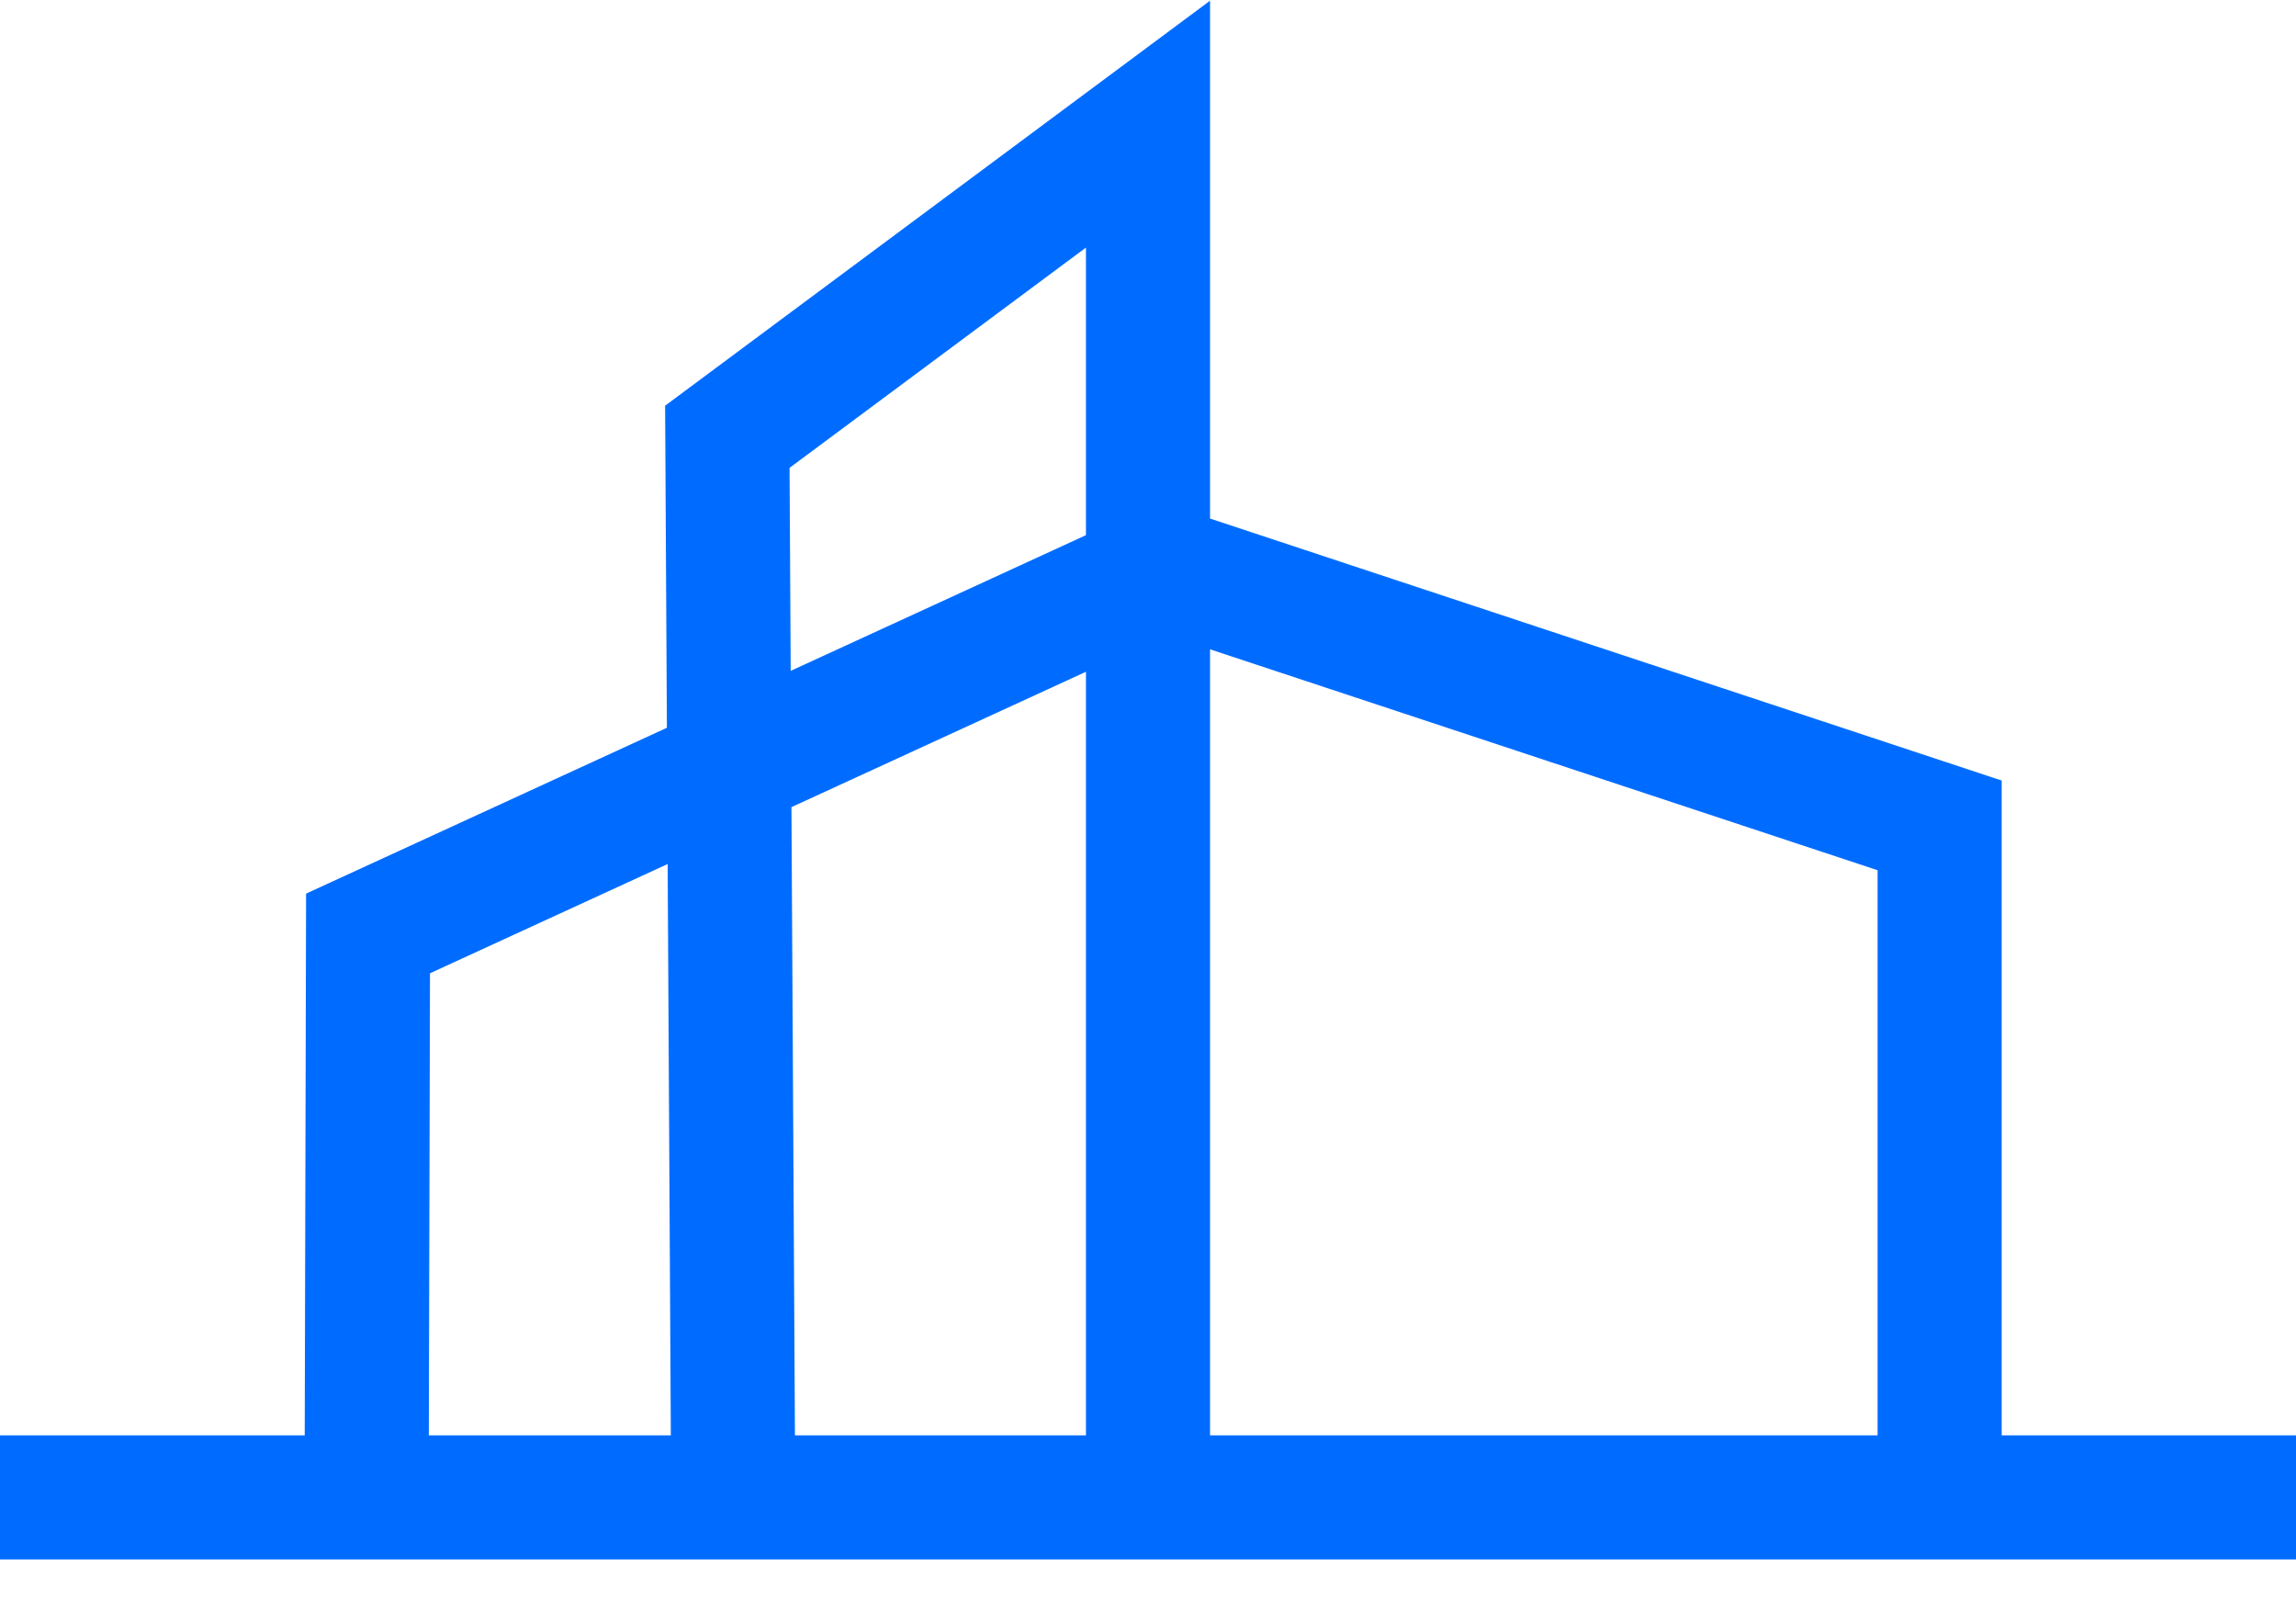 <svg width="37" height="26" viewBox="0 0 37 26" fill="none" xmlns="http://www.w3.org/2000/svg">
<path d="M0 24.125H5.908M37 24.125H31.257M18.5 24.125V2L11.721 7.037L11.816 24.125M18.5 24.125H11.816M18.5 24.125H31.257M11.816 24.125H5.908M5.908 24.125L5.931 15.039L18.735 9.155L31.257 13.298V24.125" stroke="#006CFF" stroke-width="2"/>
</svg>
